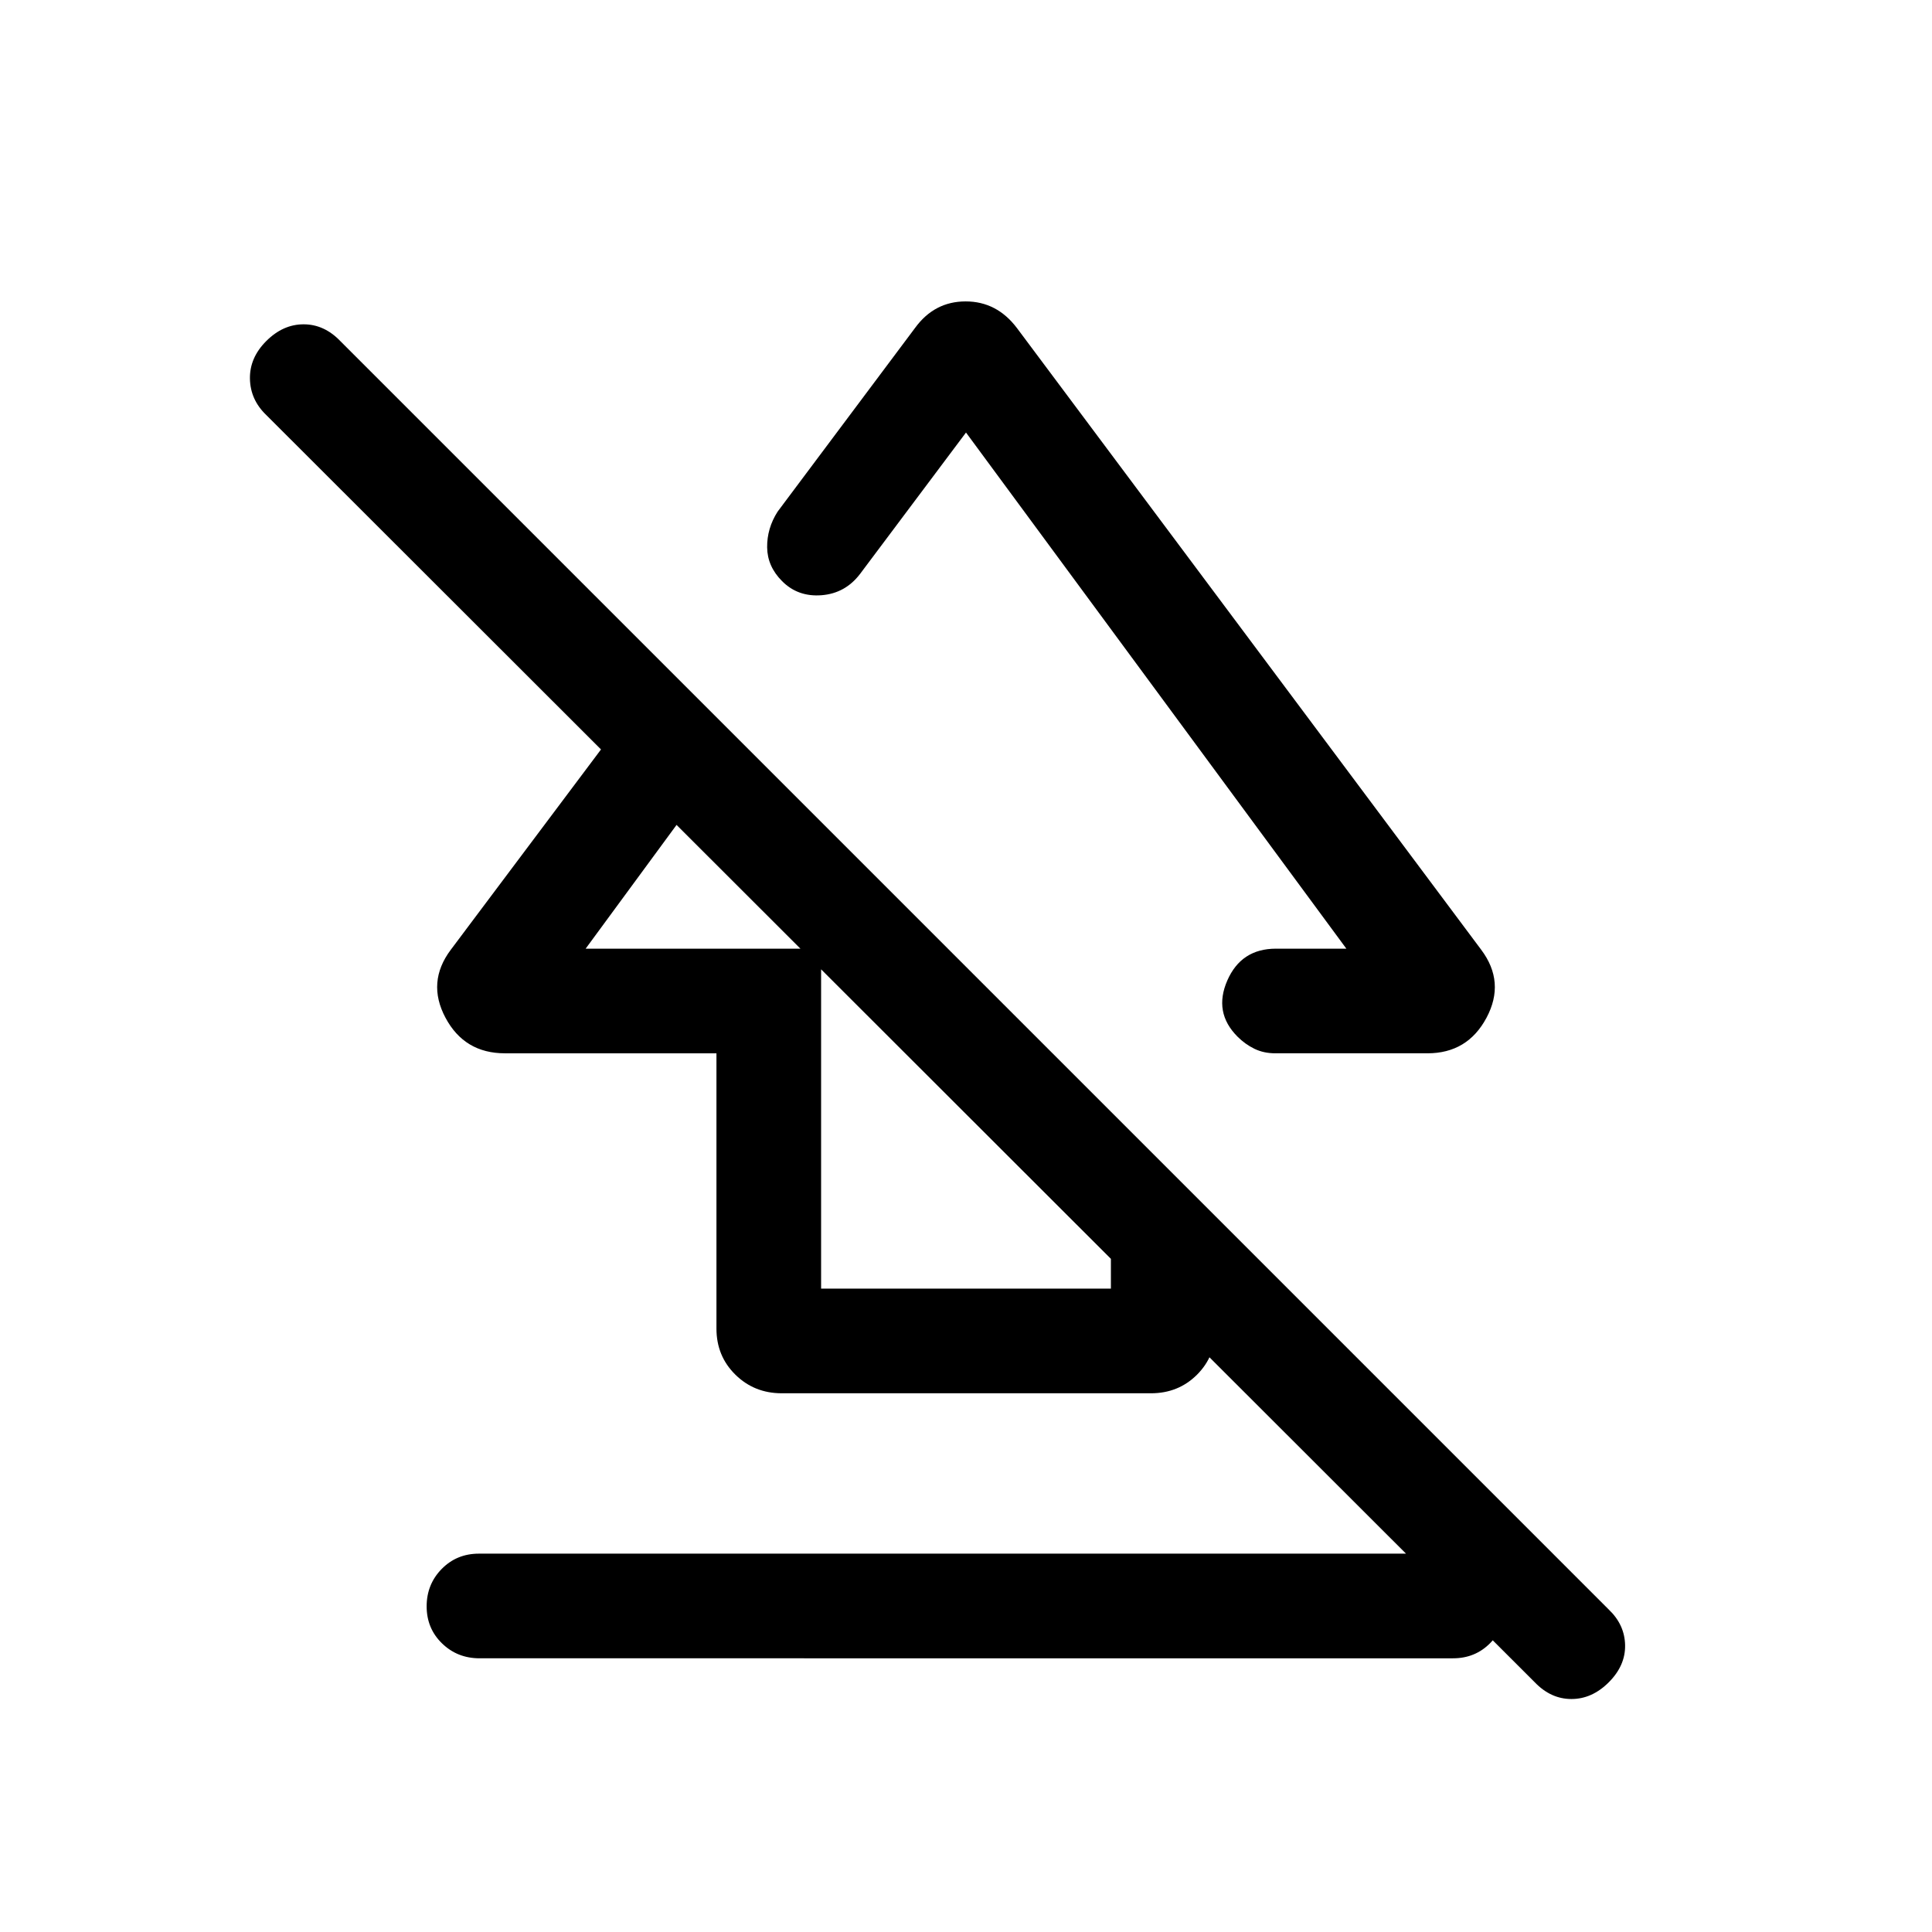 <svg xmlns="http://www.w3.org/2000/svg" height="20" viewBox="0 -960 960 960" width="20"><path d="M212-161.81q0-10.96 7.47-18.58 7.47-7.61 18.51-7.61h483.73q11.04 0 18.66 7.42 7.63 7.41 7.63 18.38 0 10.97-7.47 18.58-7.47 7.62-18.51 7.62H238.29q-11.04 0-18.66-7.42-7.63-7.42-7.63-18.39Zm38.88-274.81q-20.11 0-29.53-17.69-9.42-17.69 2.65-33.77l106.08-141.46 37.15 37.16L291-488.61h117v168.92h144v-87.93l52 52v55.91q0 13.61-9.23 22.81-9.24 9.21-22.88 9.21H388.44q-13.65 0-23.04-9.25-9.4-9.24-9.4-22.91v-136.77H250.88ZM505.31-797 736-488.08q12.07 16.08 2.65 33.77-9.42 17.69-29.34 17.69h-75.63q-5.76 0-10.38-2.25-4.63-2.26-8.41-6.05-11.97-12-5.06-27.85 6.91-15.84 24.17-15.84h35L480-745.08l-52.62 70.23q-7.35 9.67-19.12 10.61-11.77.93-19.64-6.99-7.31-7.31-7.43-16.77-.11-9.46 5.2-17.77l68.37-91.38q9.58-13.08 25.07-13.08T505.31-797Zm257.31 672.92L132.31-753.77q-7.92-7.59-8.12-18.03-.19-10.43 8.12-18.74 8.31-8.31 18.55-8.31t18.22 8.31l630.31 630.31q7.92 7.56 8.11 17.7.19 10.14-8.11 18.45-8.31 8.31-18.56 8.31-10.24 0-18.21-8.31Zm-272.16-445.3Zm-59.92 113.84Z"/></svg>